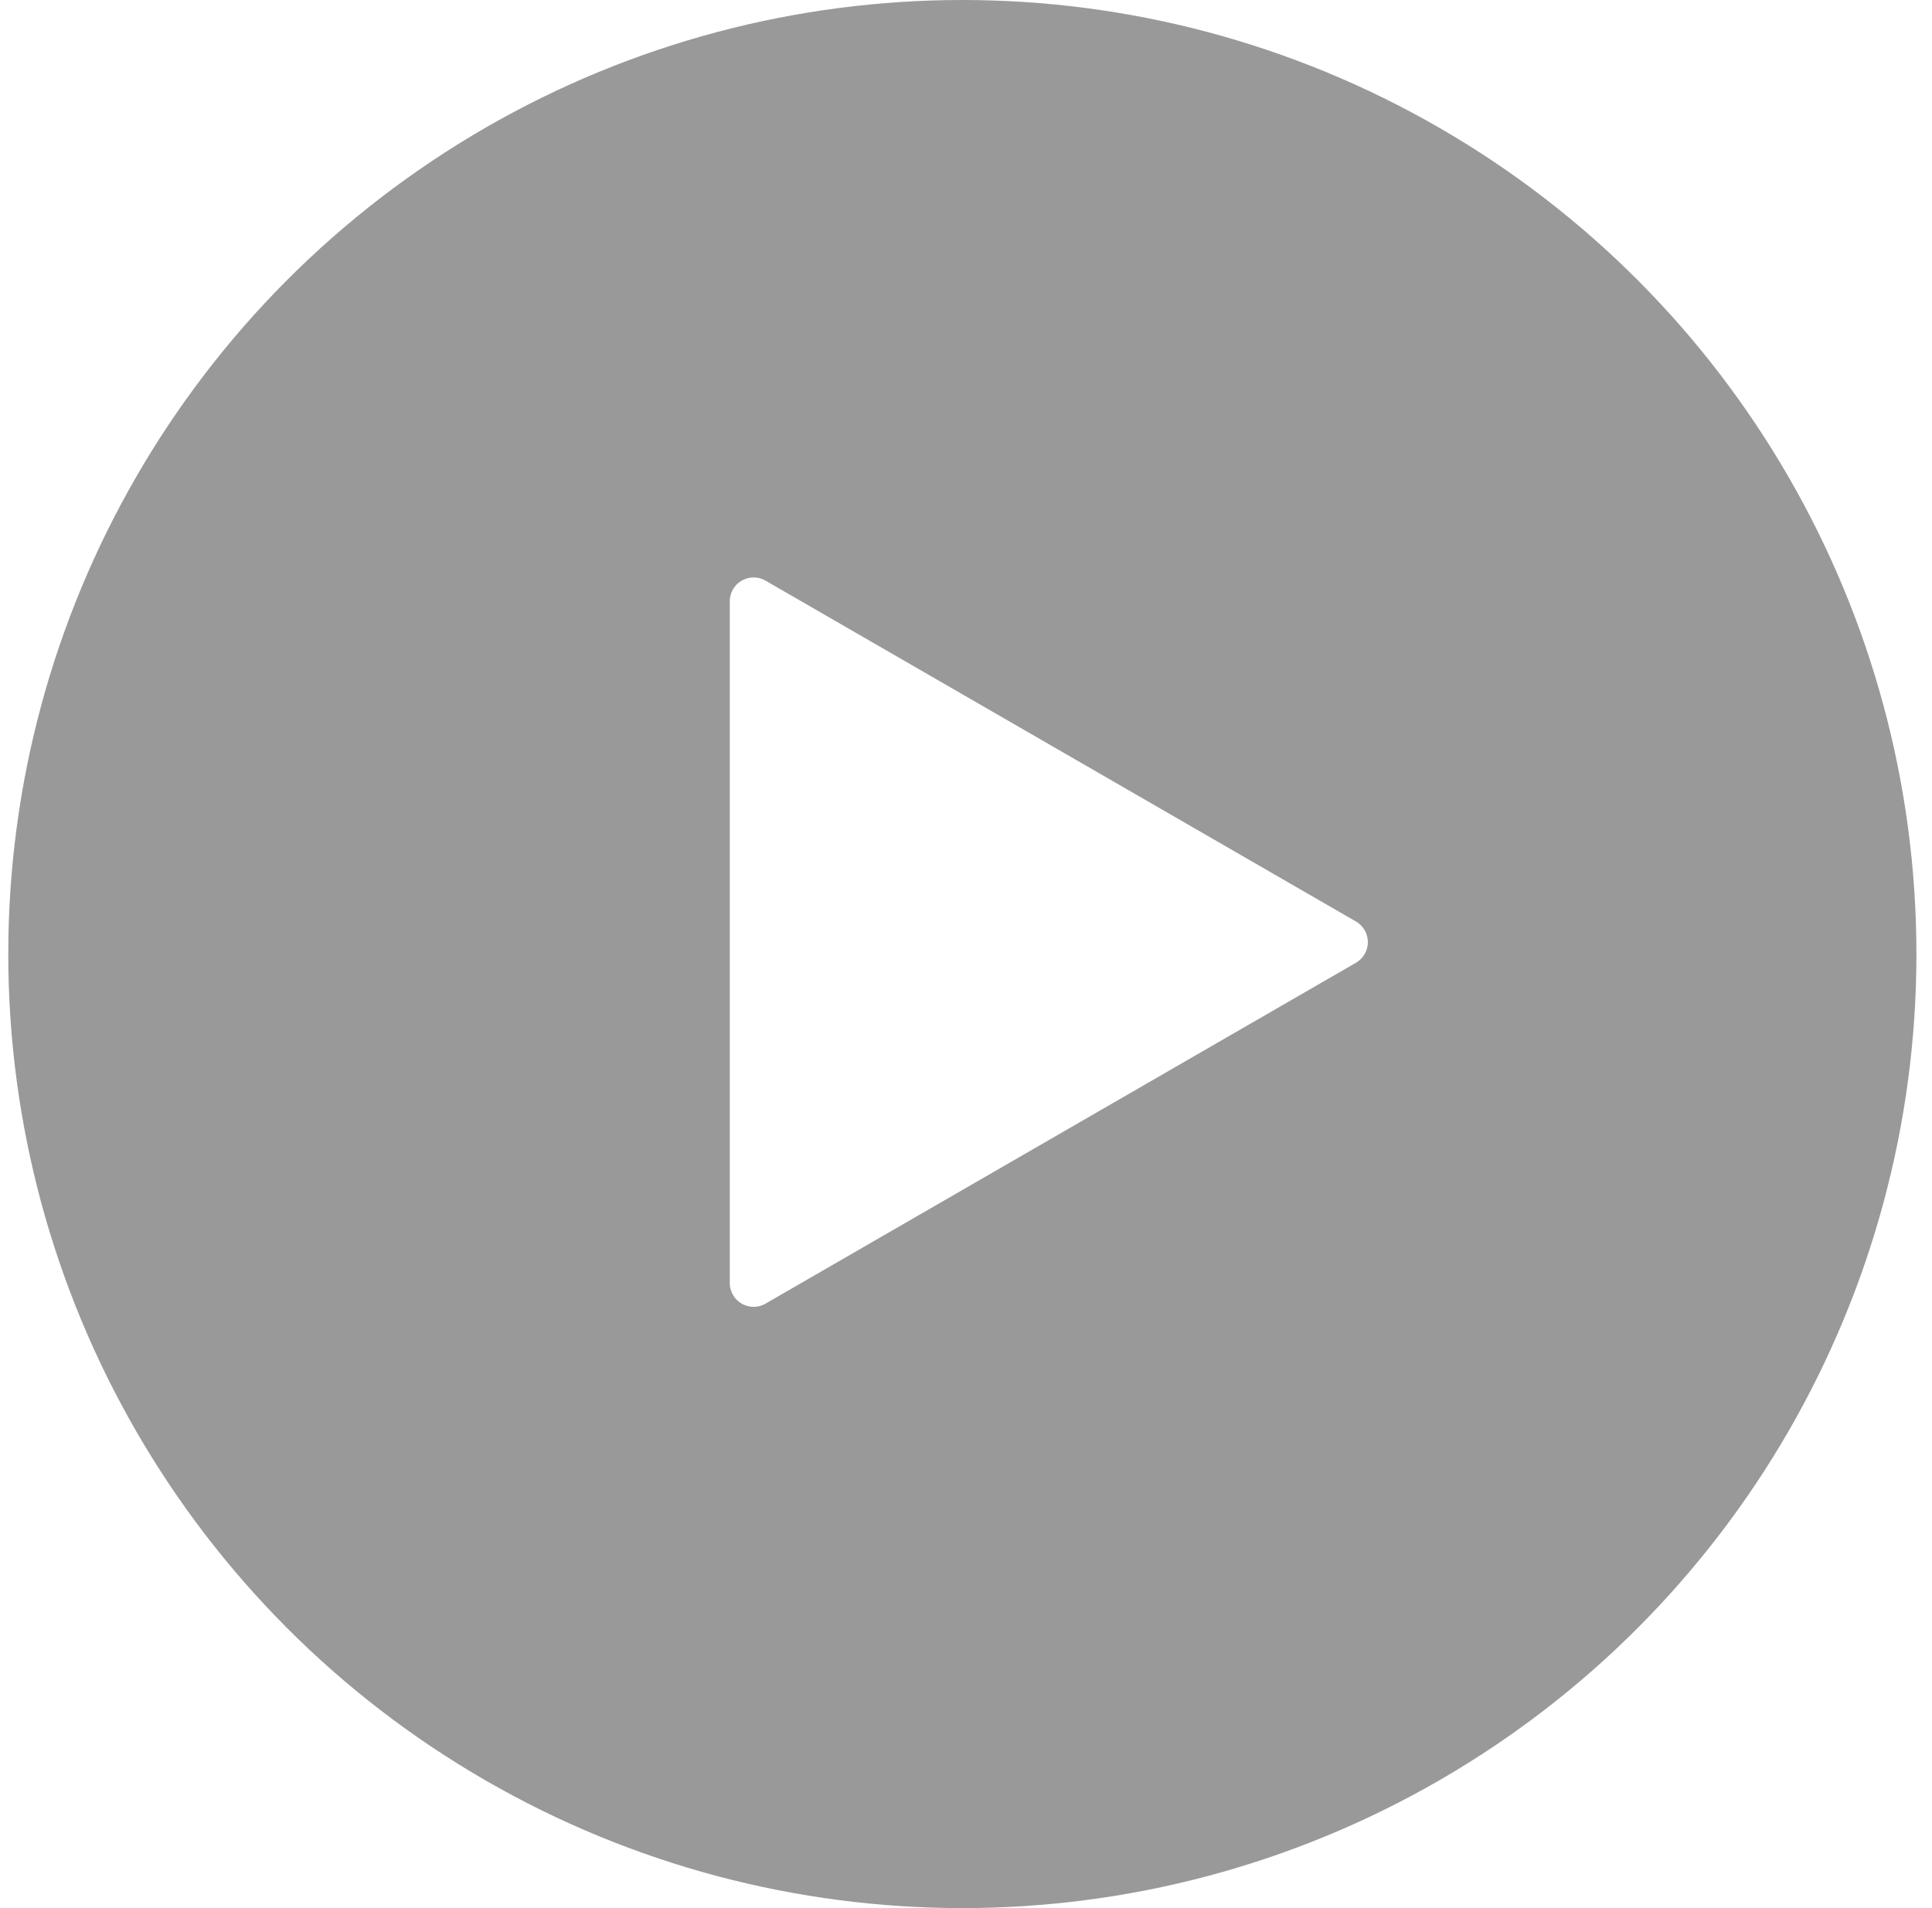 <svg width="81" height="80" viewBox="0 0 81 80" fill="none" xmlns="http://www.w3.org/2000/svg">
    <g filter="url(#o8iedsf1ea)">
        <circle cx="40.347" cy="40" r="40" fill="#000" fill-opacity=".4"/>
    </g>
    <path d="M56.847 38.634a1 1 0 0 1 0 1.732l-24.75 14.29a1 1 0 0 1-1.5-.867V25.211a1 1 0 0 1 1.5-.866l24.75 14.289z" fill="#fff"/>
    <defs>
        <filter id="o8iedsf1ea" x="-9.653" y="-10" width="100" height="100" filterUnits="userSpaceOnUse" color-interpolation-filters="sRGB">
            <feFlood flood-opacity="0" result="BackgroundImageFix"/>
            <feGaussianBlur in="BackgroundImage" stdDeviation="5"/>
            <feComposite in2="SourceAlpha" operator="in" result="effect1_backgroundBlur_243_3920"/>
            <feBlend in="SourceGraphic" in2="effect1_backgroundBlur_243_3920" result="shape"/>
        </filter>
    </defs>
</svg>
